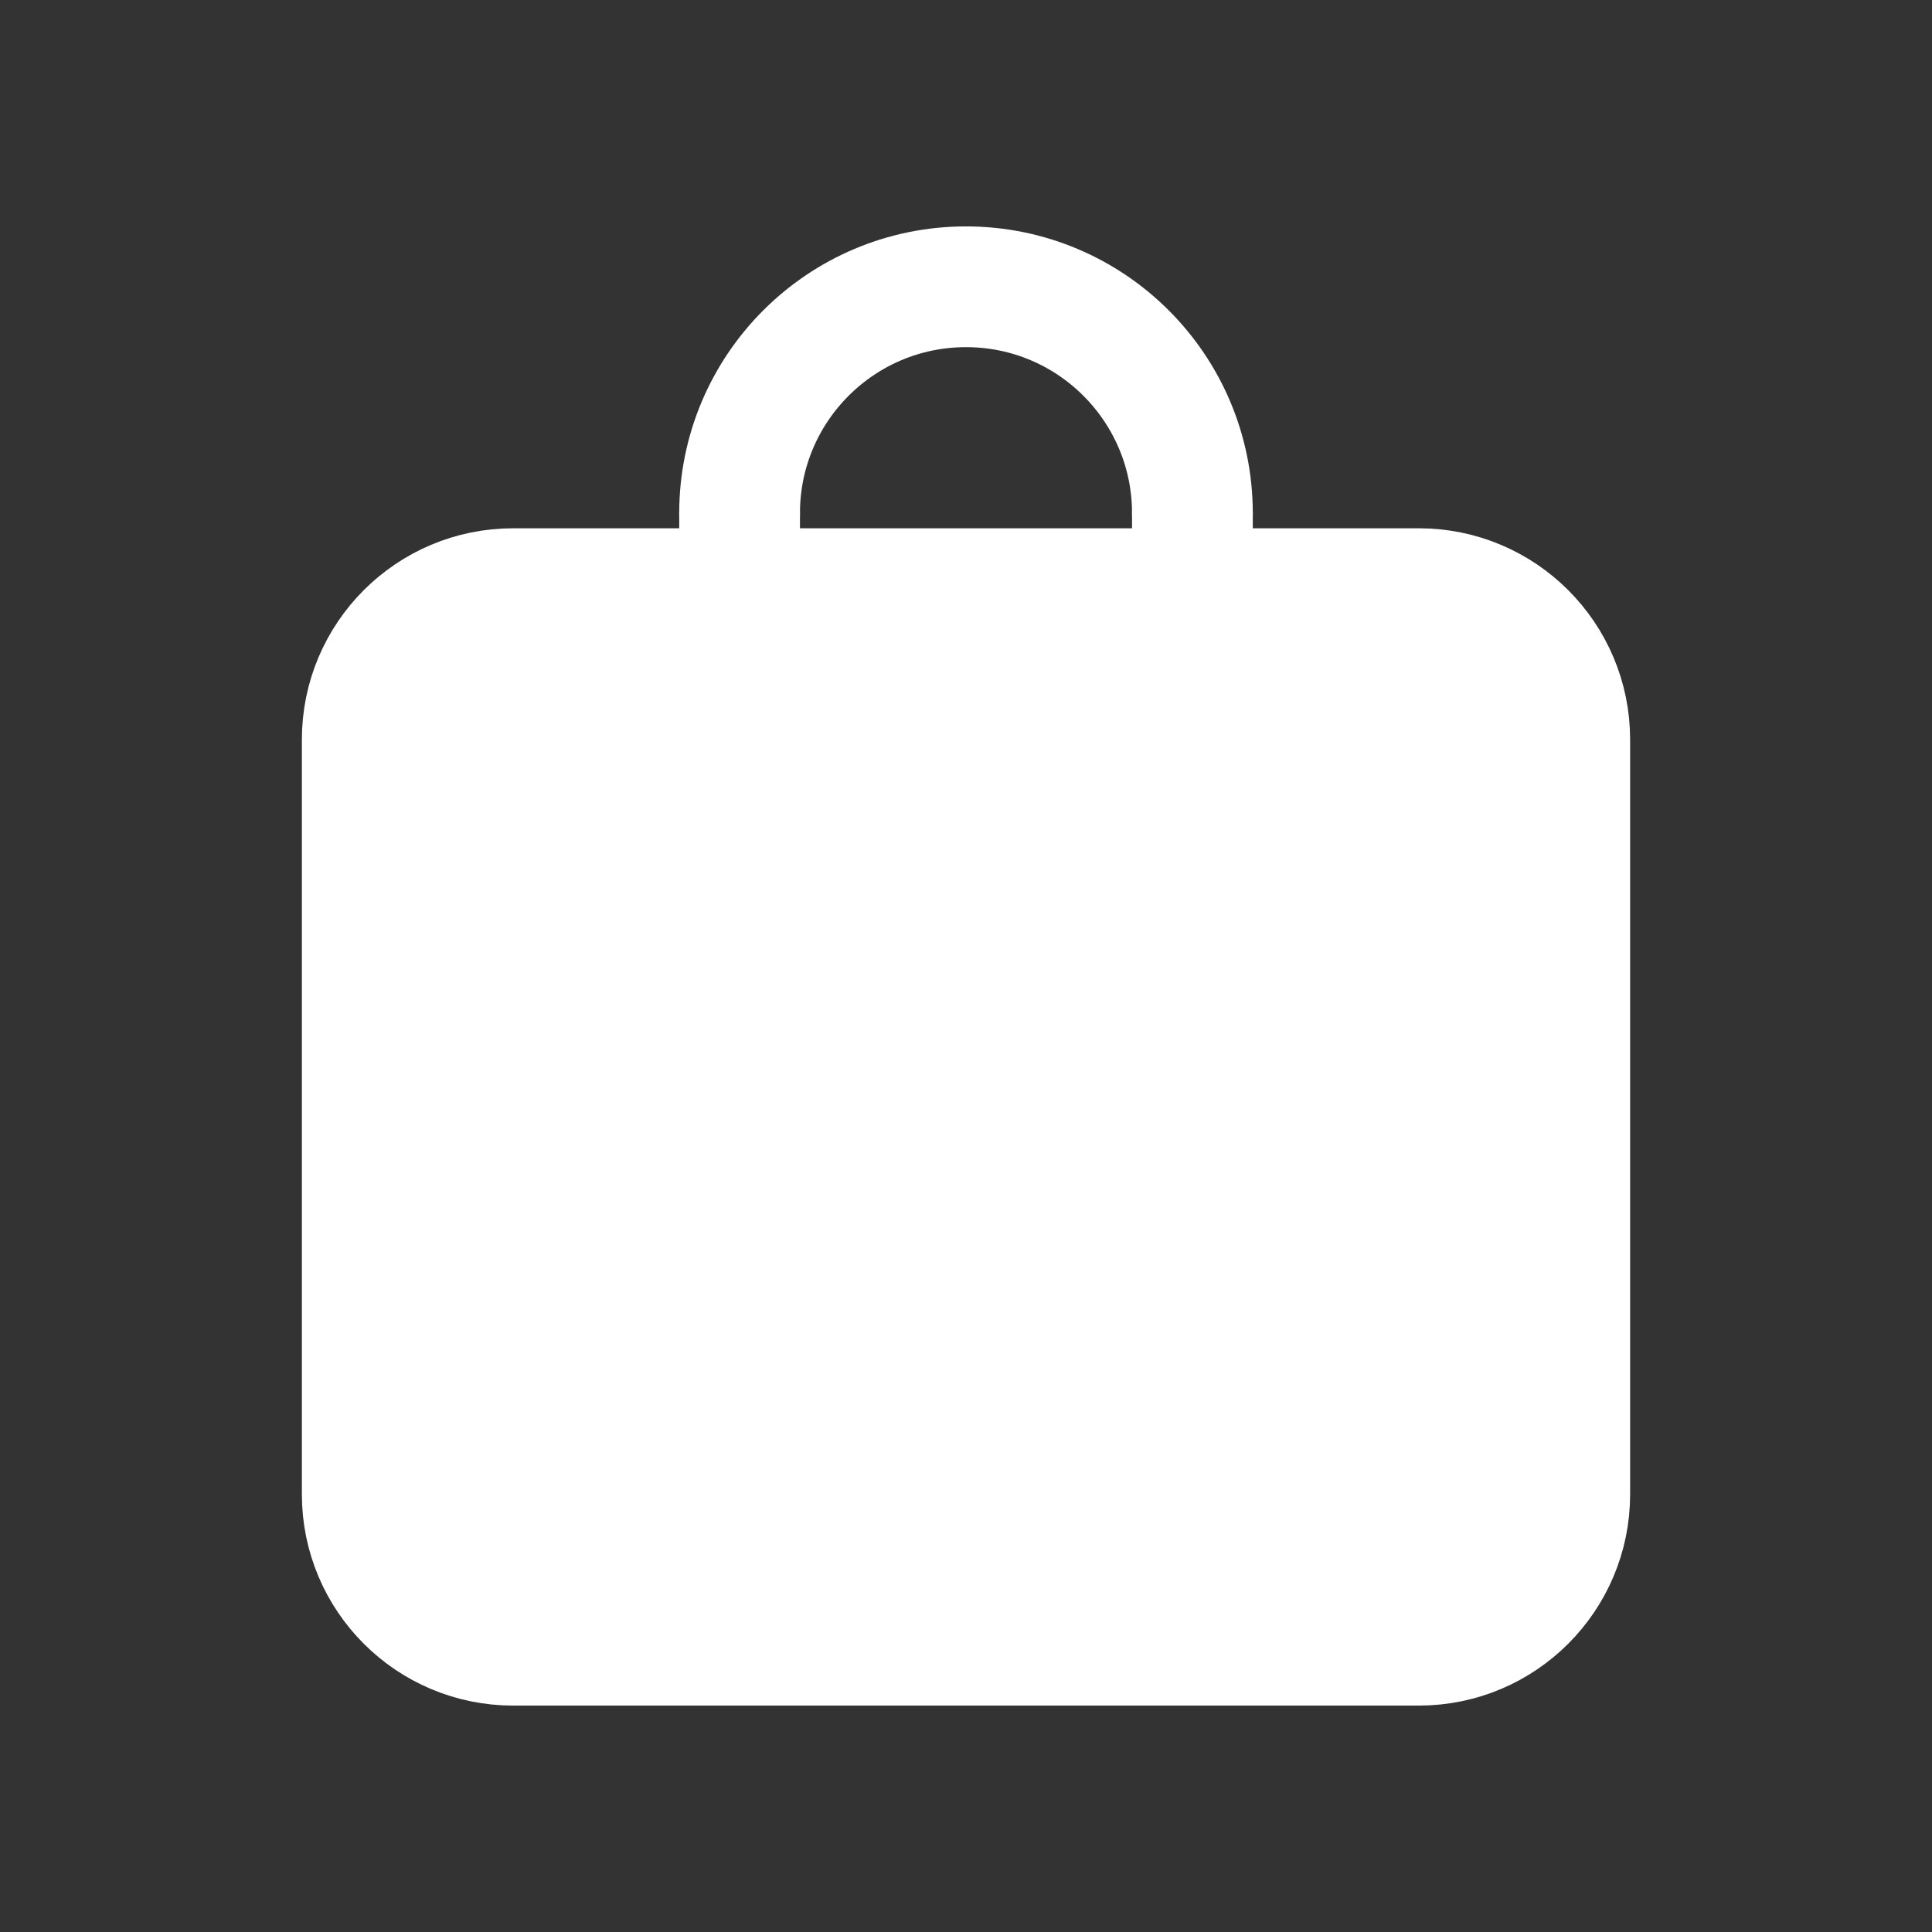 <?xml version="1.0" encoding="utf-8"?>
<svg width="32px" height="32px" viewBox="0 0 32 32" version="1.1" xmlns:xlink="http://www.w3.org/1999/xlink" xmlns="http://www.w3.org/2000/svg">
  <rect x="0" y="0" width="32" height="32" fill="#333333" stroke="none"/>
  <g id="Group-6" transform="translate(1 1)">
    <g id="bag-shopping">
      <g id="icon" transform="translate(5 3.75)">
        <path d="M17.5 17.5L2.5 17.5C1.119 17.5 0 16.381 0 15L0 2.5C0 1.119 1.119 0 2.5 0L17.5 0C18.881 0 20 1.119 20 2.5L20 15C20 16.381 18.881 17.5 17.5 17.5Z" transform="translate(0 5)" id="Path" fill="#FFFFFF" fill-rule="evenodd" stroke="#FFFFFF" stroke-width="2" stroke-linecap="round" stroke-linejoin="round" />
        <path d="M0 3.75C0 1.679 1.679 0 3.75 0C5.821 0 7.5 1.679 7.5 3.75" transform="translate(6.25 0)" id="Path" fill="none" fill-rule="evenodd" stroke="#FFFFFF" stroke-width="2" stroke-linecap="round" stroke-linejoin="round" />
        <path d="M0.625 1.25L0.625 0" transform="translate(13.125 3.75)" id="Path" fill="none" fill-rule="evenodd" stroke="#FFFFFF" stroke-width="2" stroke-linecap="round" stroke-linejoin="round" />
        <path d="M0.625 1.25L0.625 0" transform="translate(5.625 3.75)" id="Path" fill="none" fill-rule="evenodd" stroke="#FFFFFF" stroke-width="2" stroke-linecap="round" stroke-linejoin="round" />
      </g>
      <path d="M0 0L30 0L30 30L0 30L0 0Z" id="Path" fill="none" fill-rule="evenodd" stroke="none" />
    </g>
  </g>
</svg>